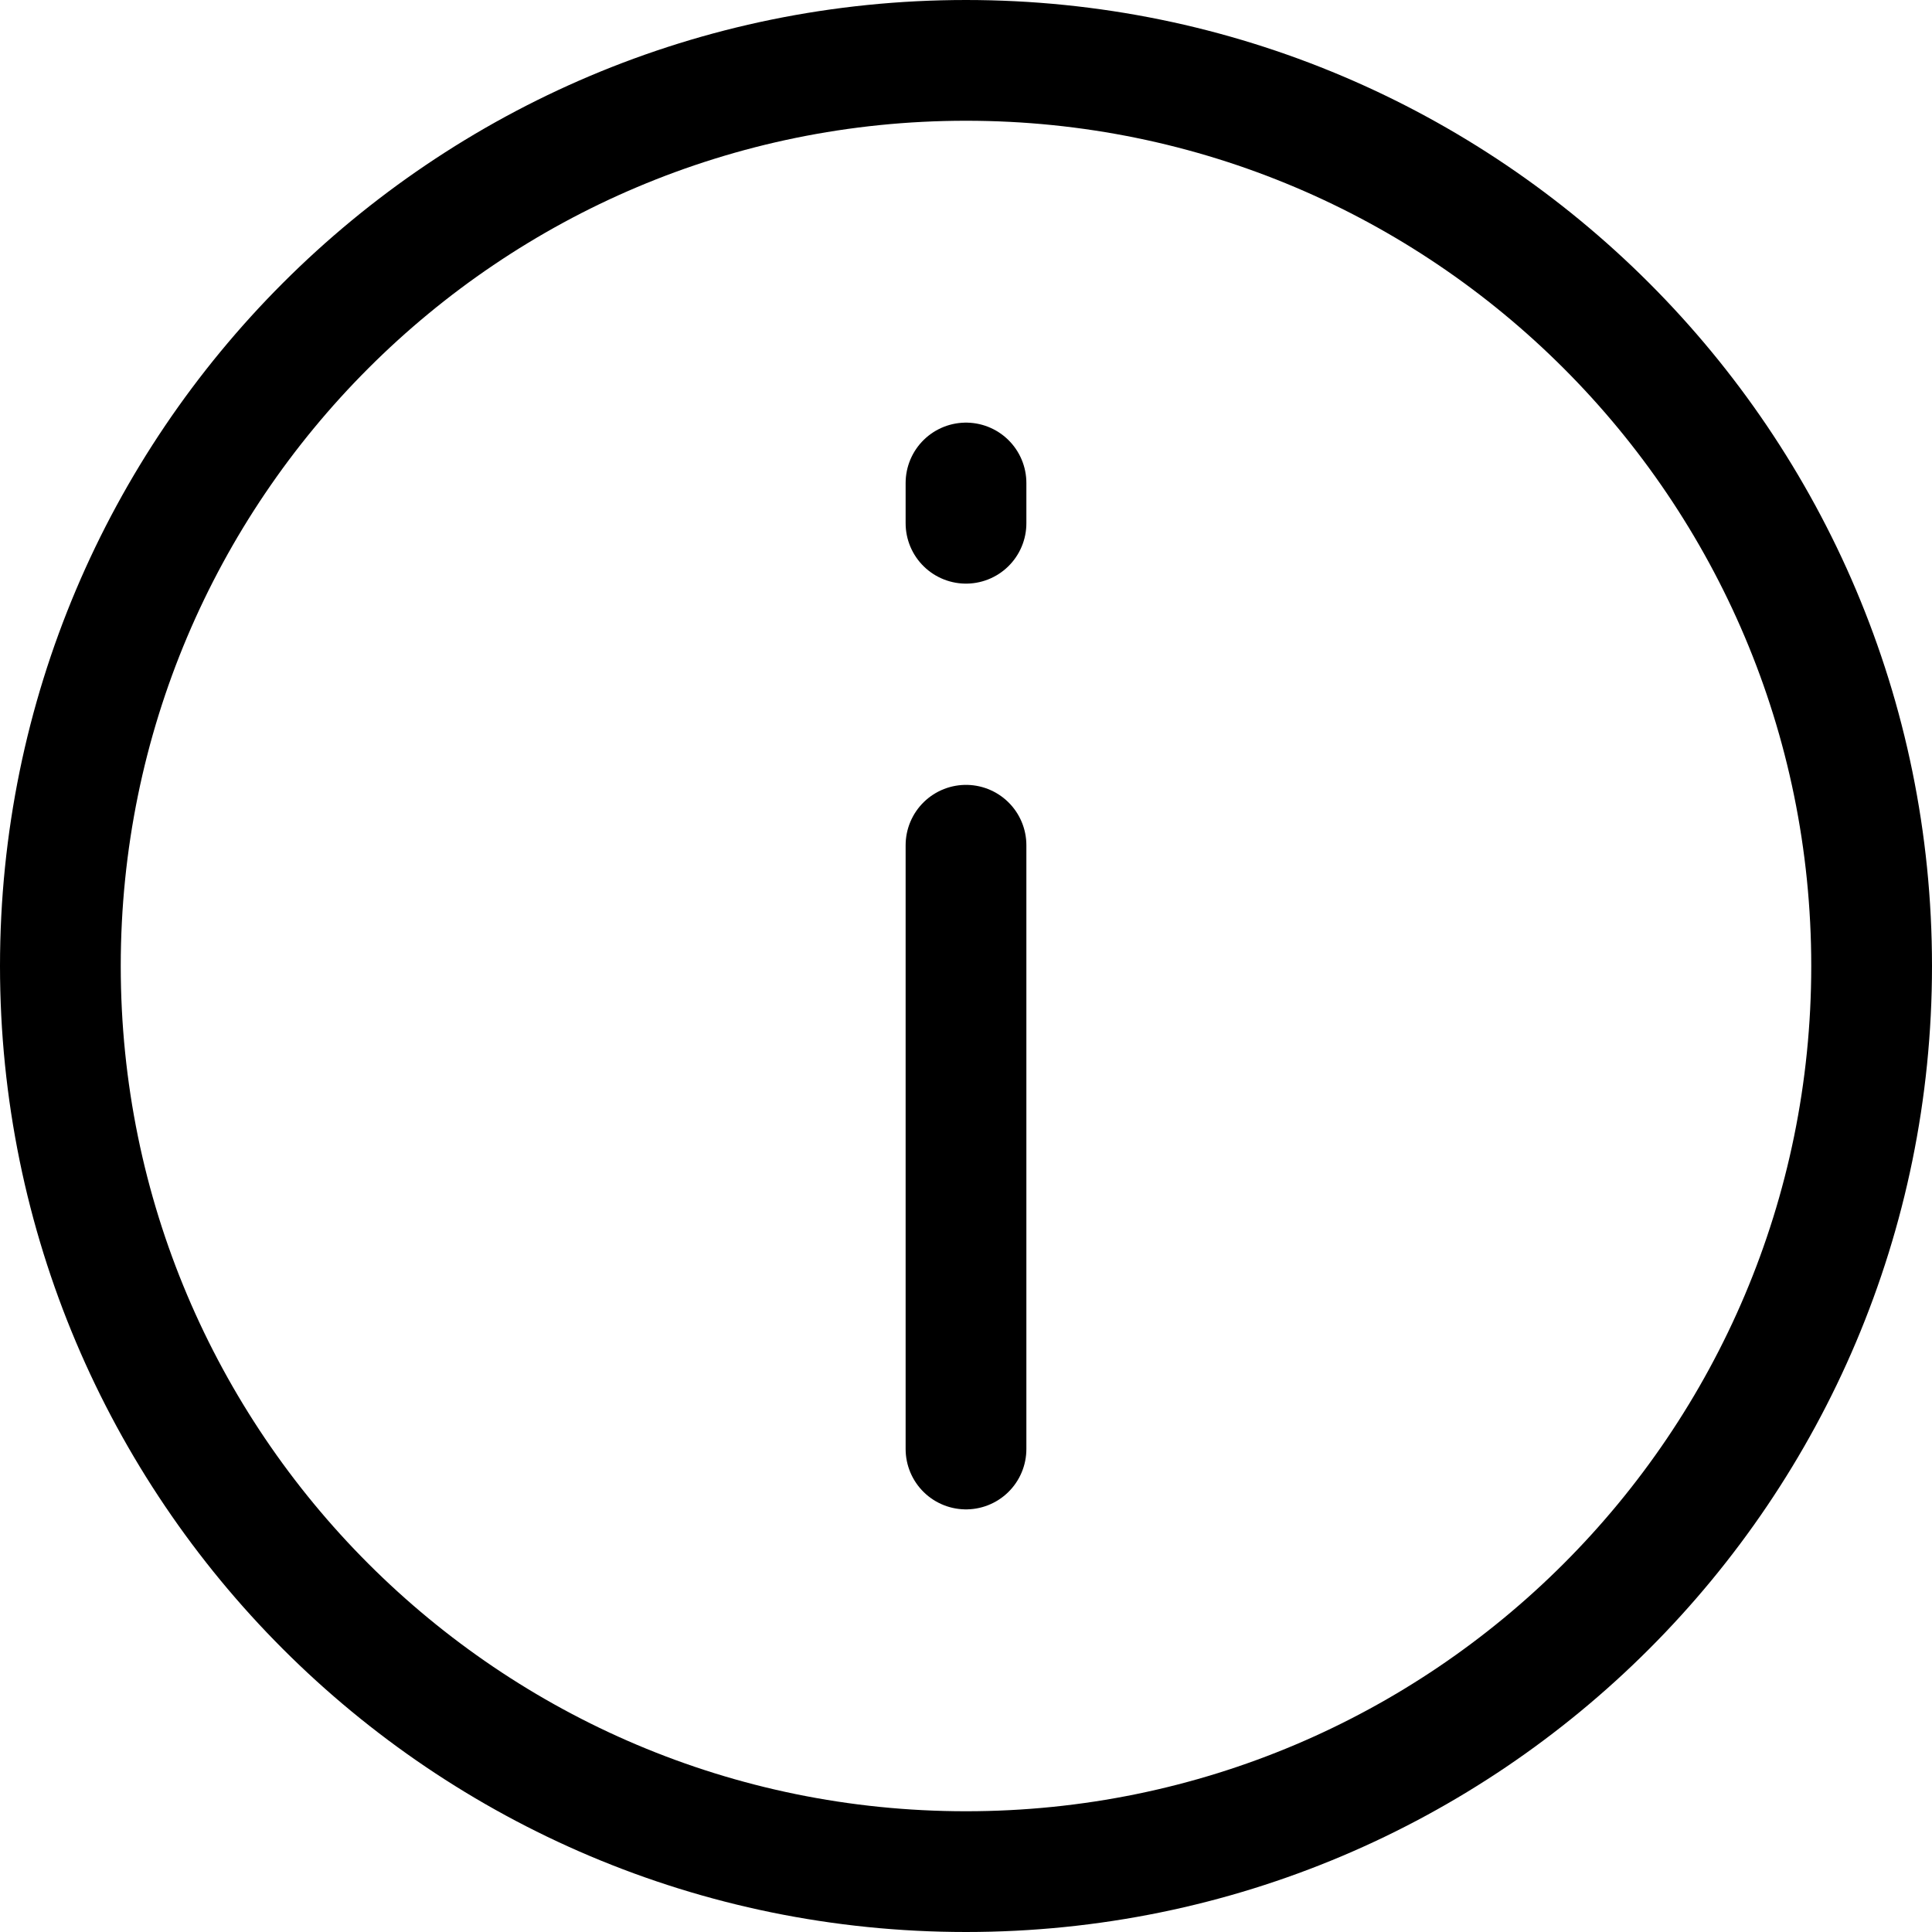 <svg xmlns="http://www.w3.org/2000/svg" width="24" height="24" fill="none" viewBox="0 0 24 24"><title>Information circle</title><path stroke="currentColor" stroke-linecap="round" stroke-miterlimit="10" stroke-width="1.5" d="M12 10.5V18"></path><path stroke="currentColor" stroke-linecap="round" stroke-linejoin="round" stroke-width="1.5" d="M12 6v.5"></path><path stroke="currentColor" stroke-miterlimit="10" stroke-width="1.5" d="M12 .75C18.213.75 23.25 5.787 23.25 12S18.213 23.25 12 23.25.75 18.213.75 12 5.787.75 12 .75Z"></path></svg>